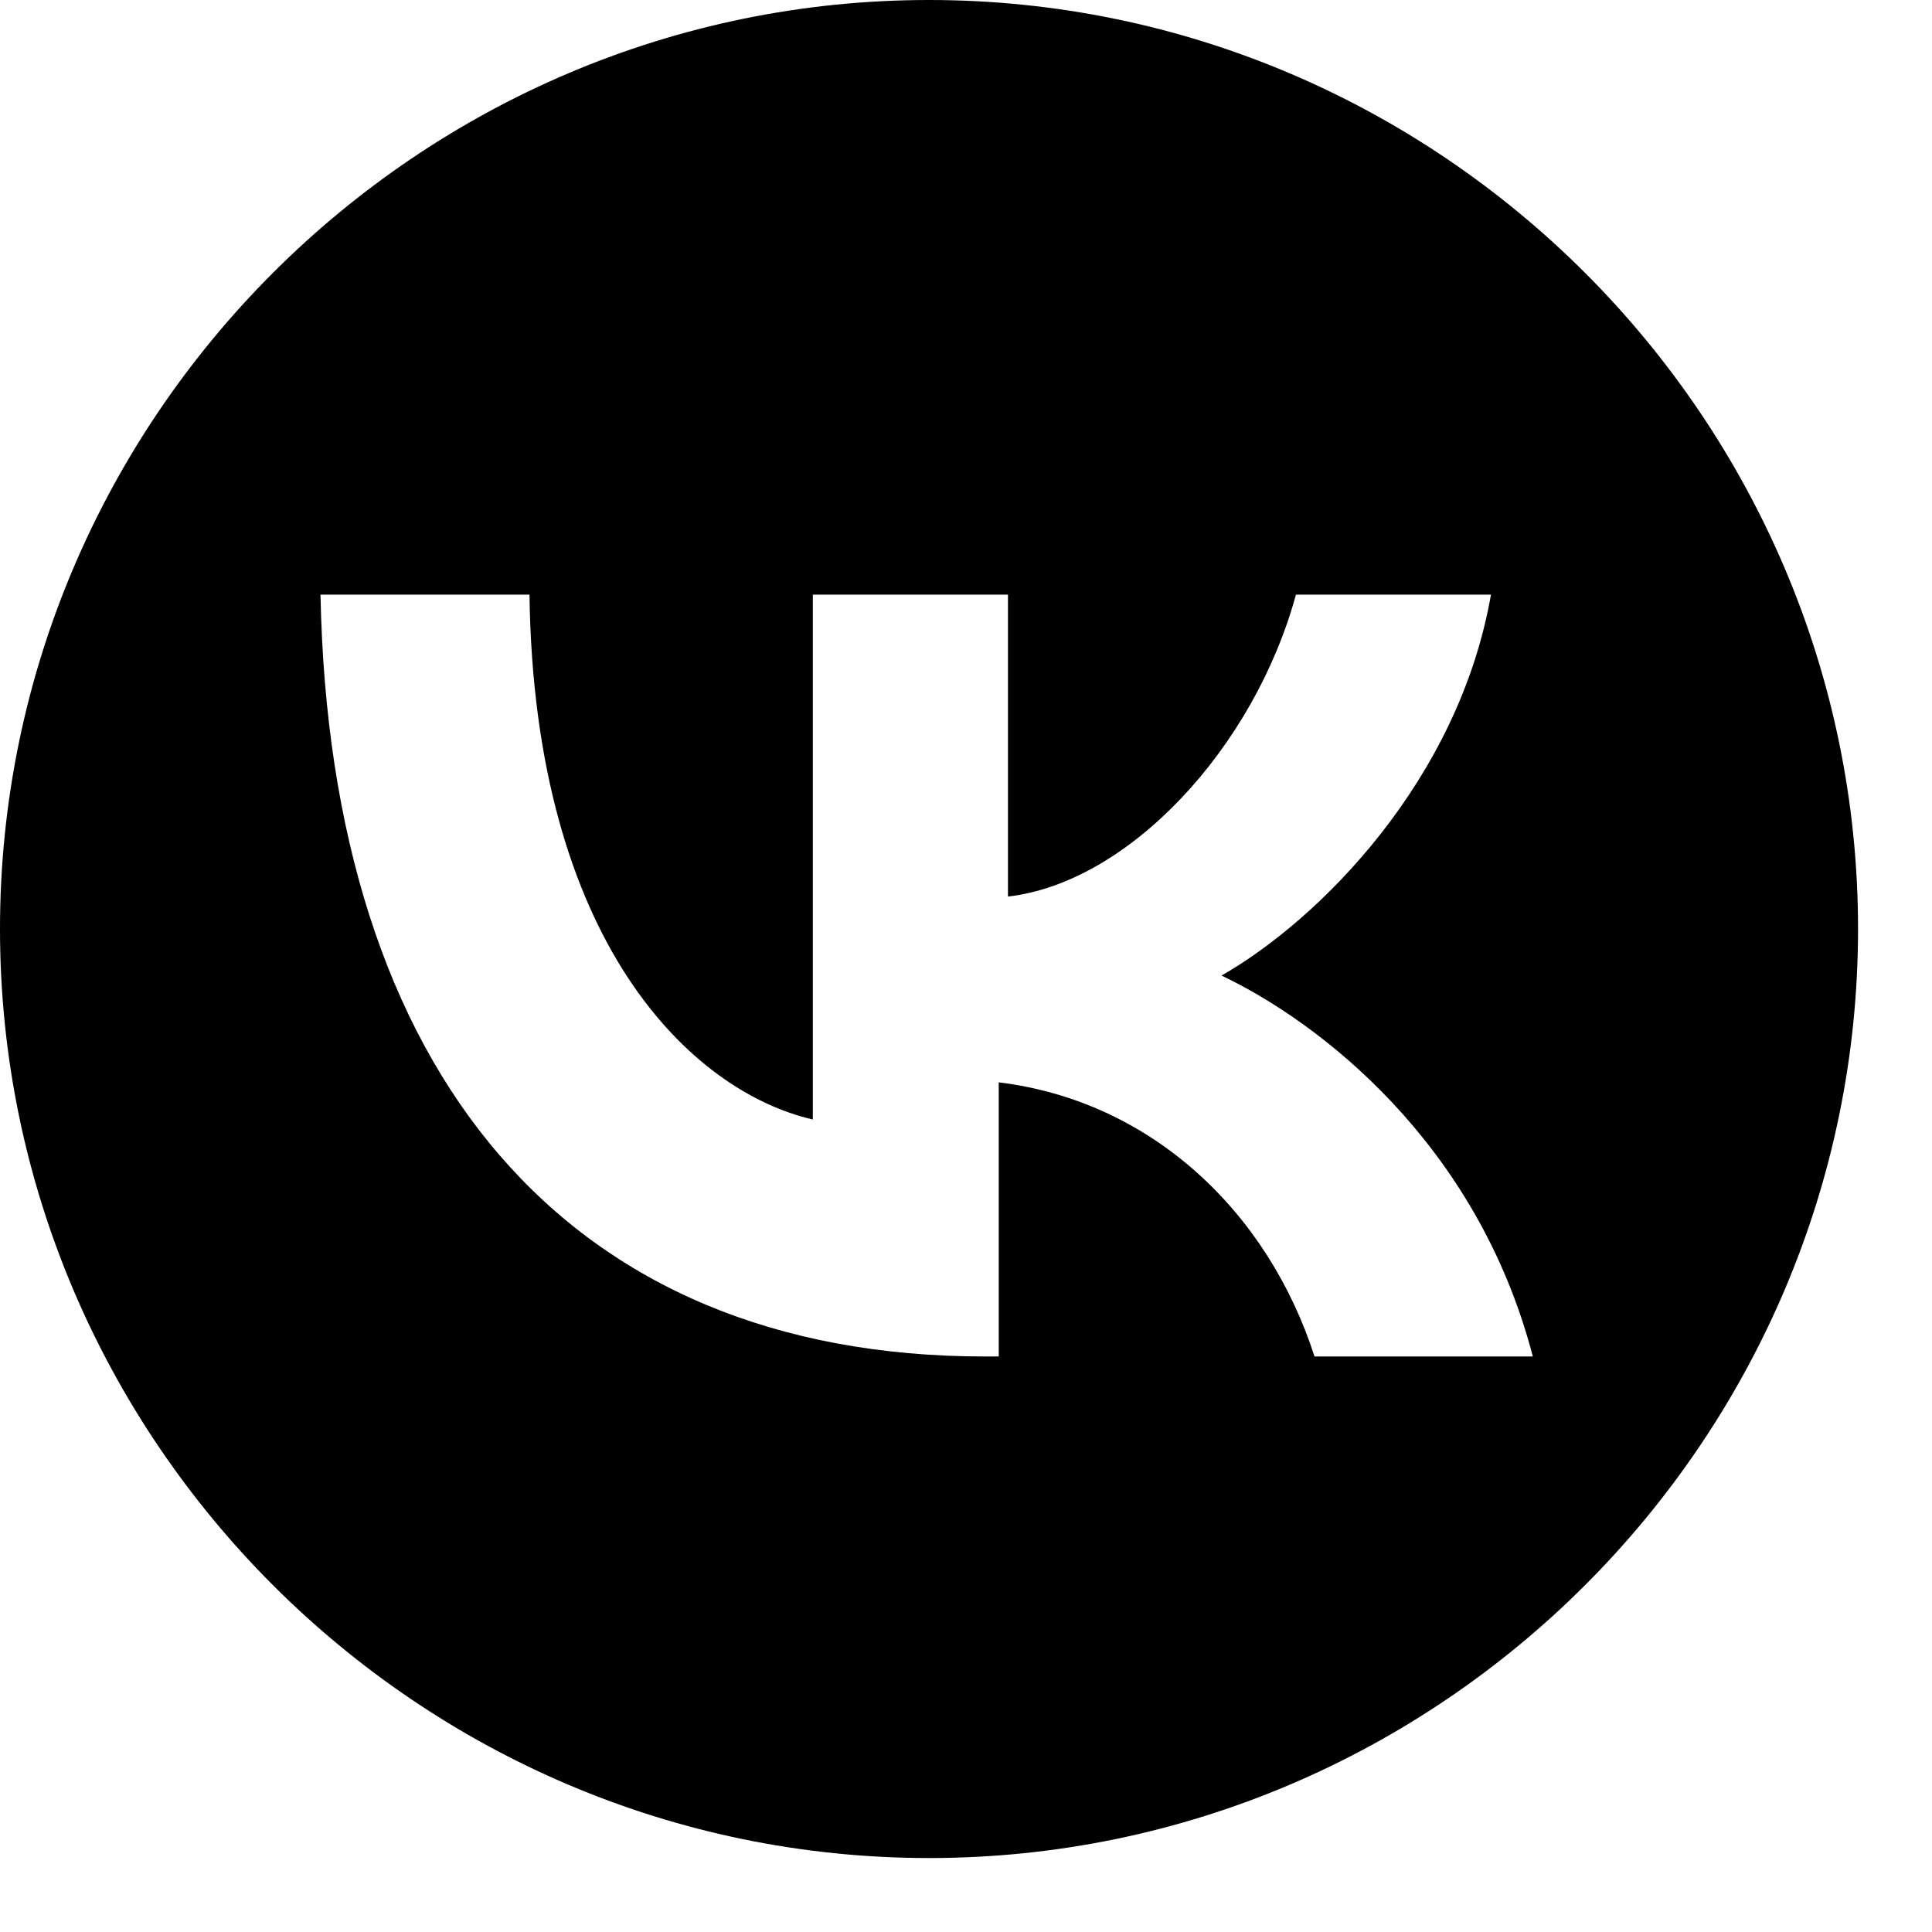<?xml version="1.0" encoding="utf-8"?><svg width="18" height="18" xmlns="http://www.w3.org/2000/svg" viewBox="0 0 18 18"><g clip-path="url(#hclip0_1960_2135)"><path fill-rule="evenodd" clip-rule="evenodd" d="M0 8.655C0 3.895 3.895 0 8.655 0s8.656 3.895 8.656 8.655-3.895 8.656-8.656 8.656C3.895 17.31 0 13.416 0 8.655zM2.986 5.54c.087 4.458 2.294 7.098 6.189 7.098h.13v-2.554c1.428.174 2.51 1.212 2.942 2.554h2.034c-.519-1.991-1.99-3.116-2.9-3.549.91-.52 2.208-1.818 2.51-3.549h-1.817c-.39 1.429-1.558 2.684-2.683 2.813V5.54H7.573v4.89c-1.125-.259-2.596-1.644-2.64-4.89H2.987z"/></g><defs><clipPath id="hclip0_1960_2135"><path fill="#fff" d="M0 0h17.311v17.311H0z"/></clipPath></defs></svg>